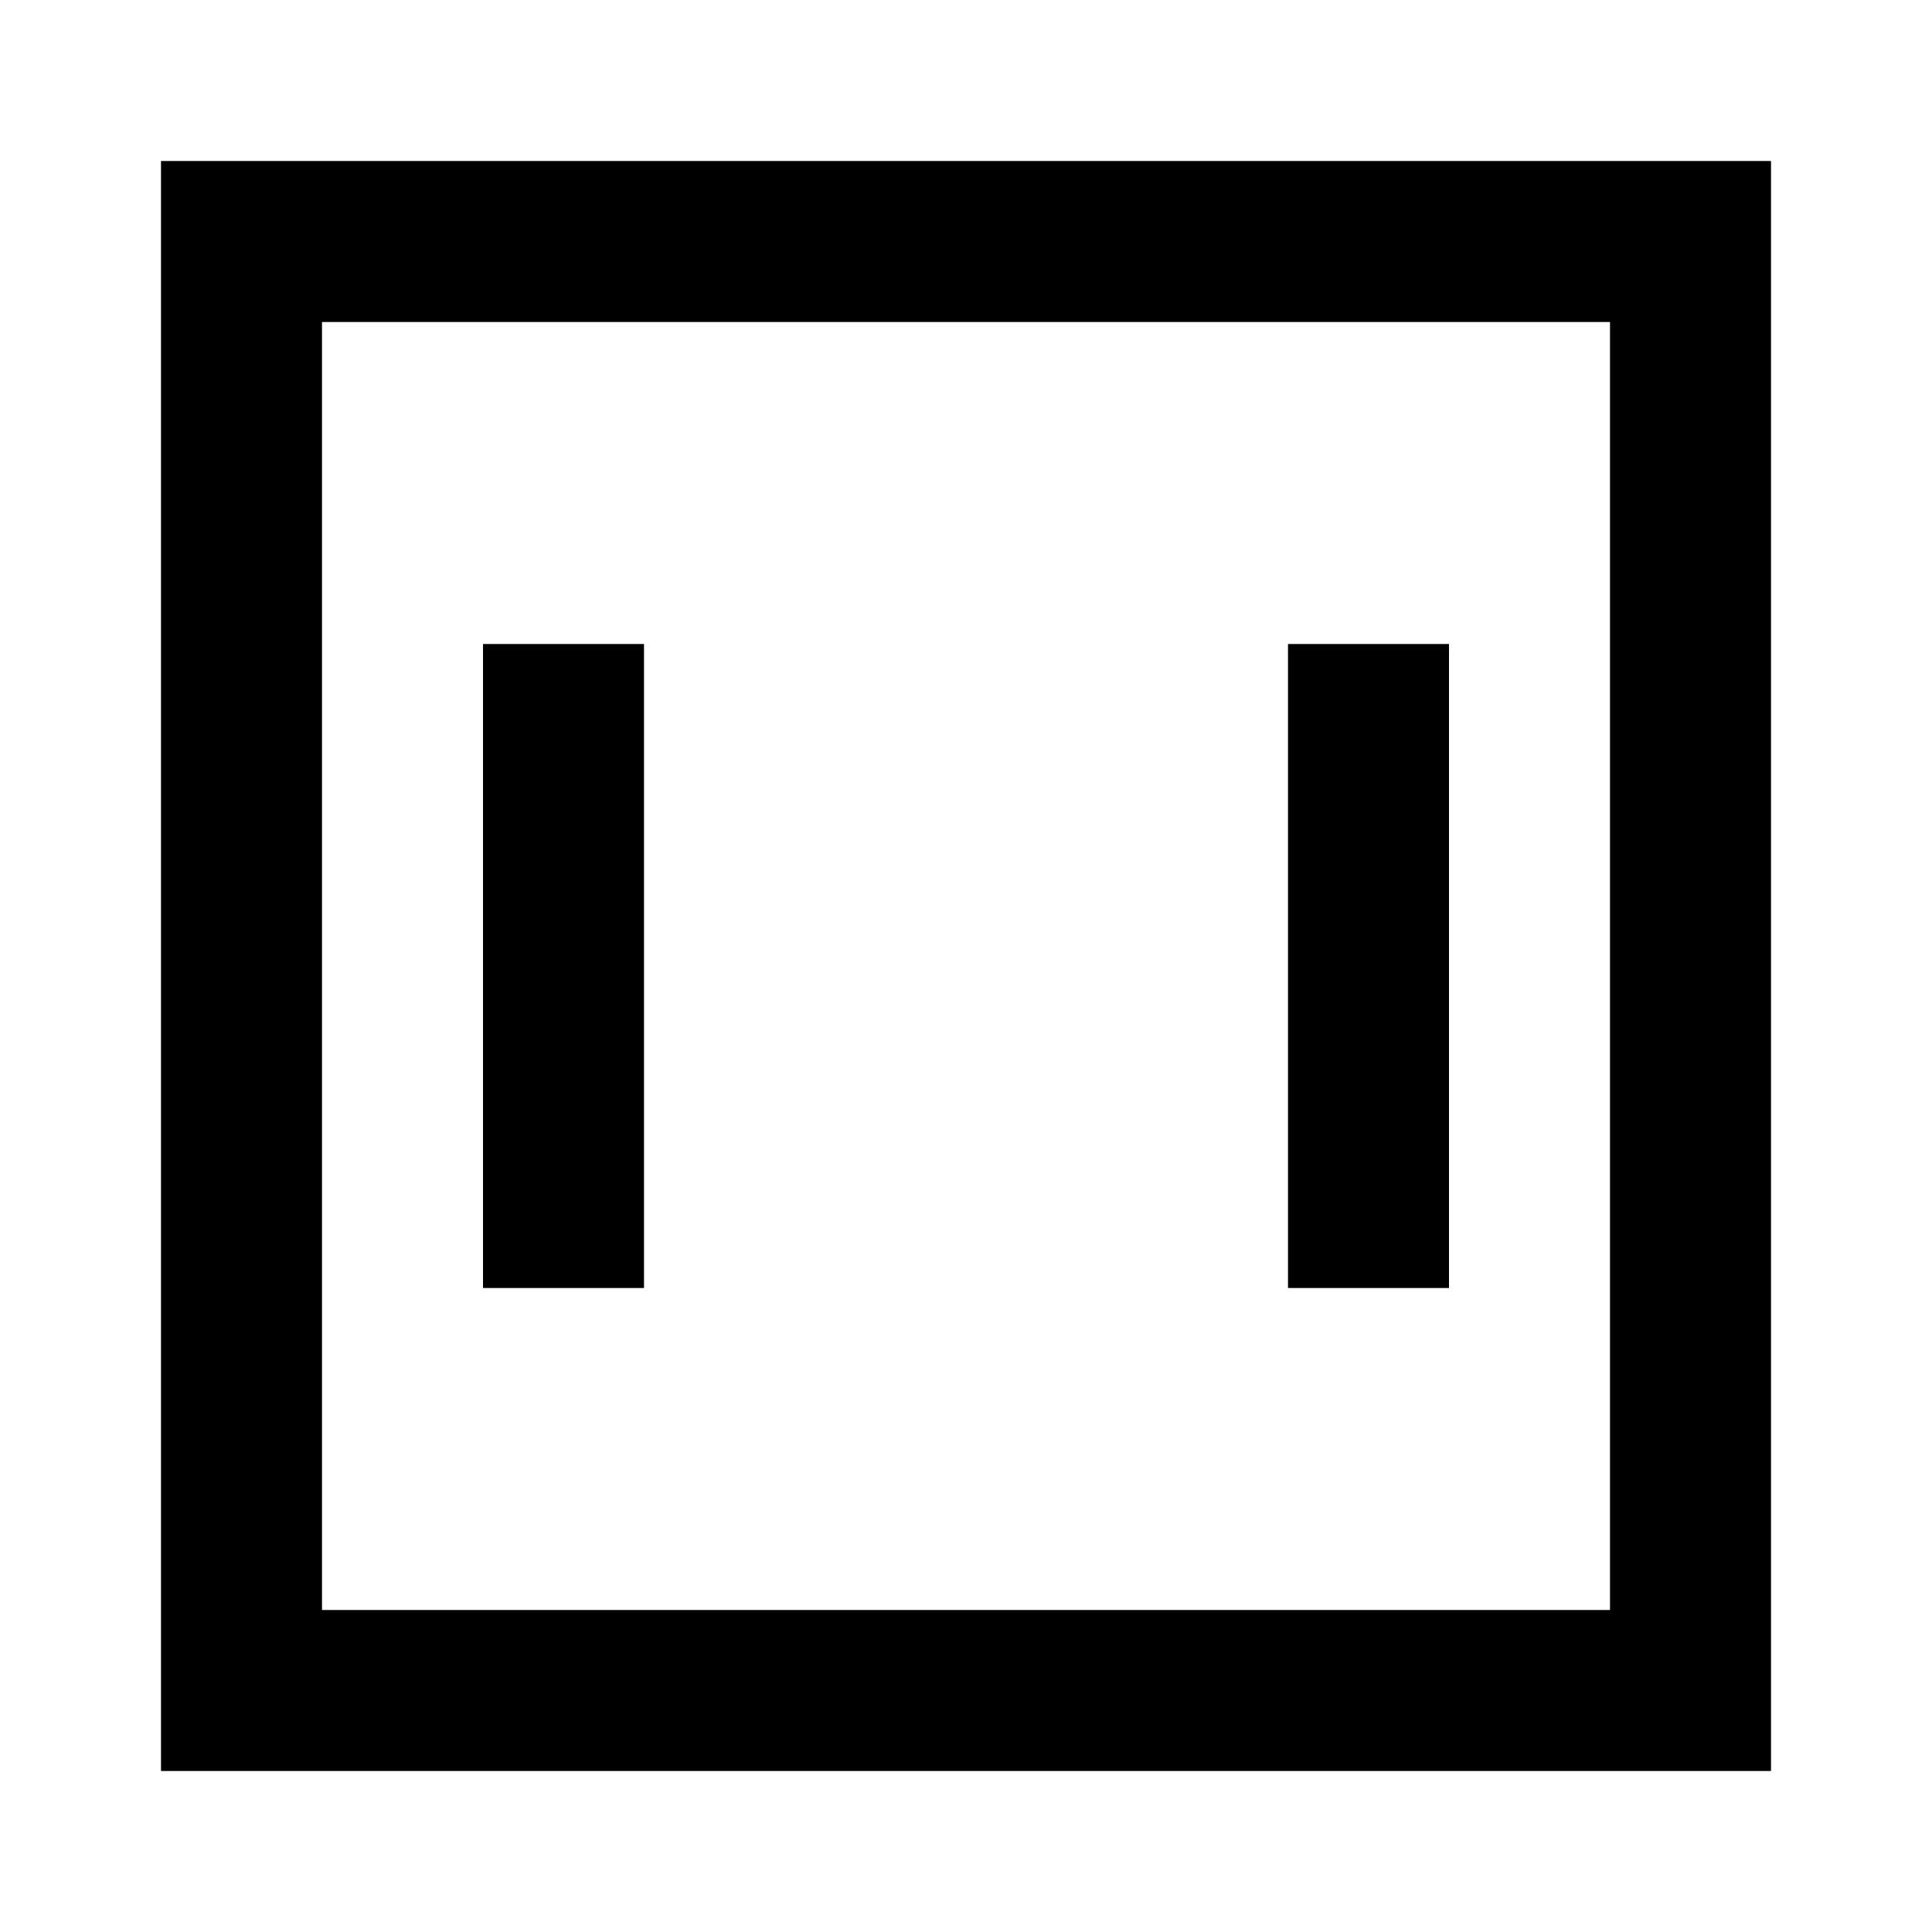 <svg width="12" height="12" viewBox="0 0 12 12" fill="none" xmlns="http://www.w3.org/2000/svg">
<rect x="1.5" y="1.5" width="9" height="9" stroke="black"/>
<line x1="3.5" y1="4" x2="3.5" y2="8" stroke="black"/>
<line x1="8.5" y1="4" x2="8.5" y2="8" stroke="black"/>
</svg>

